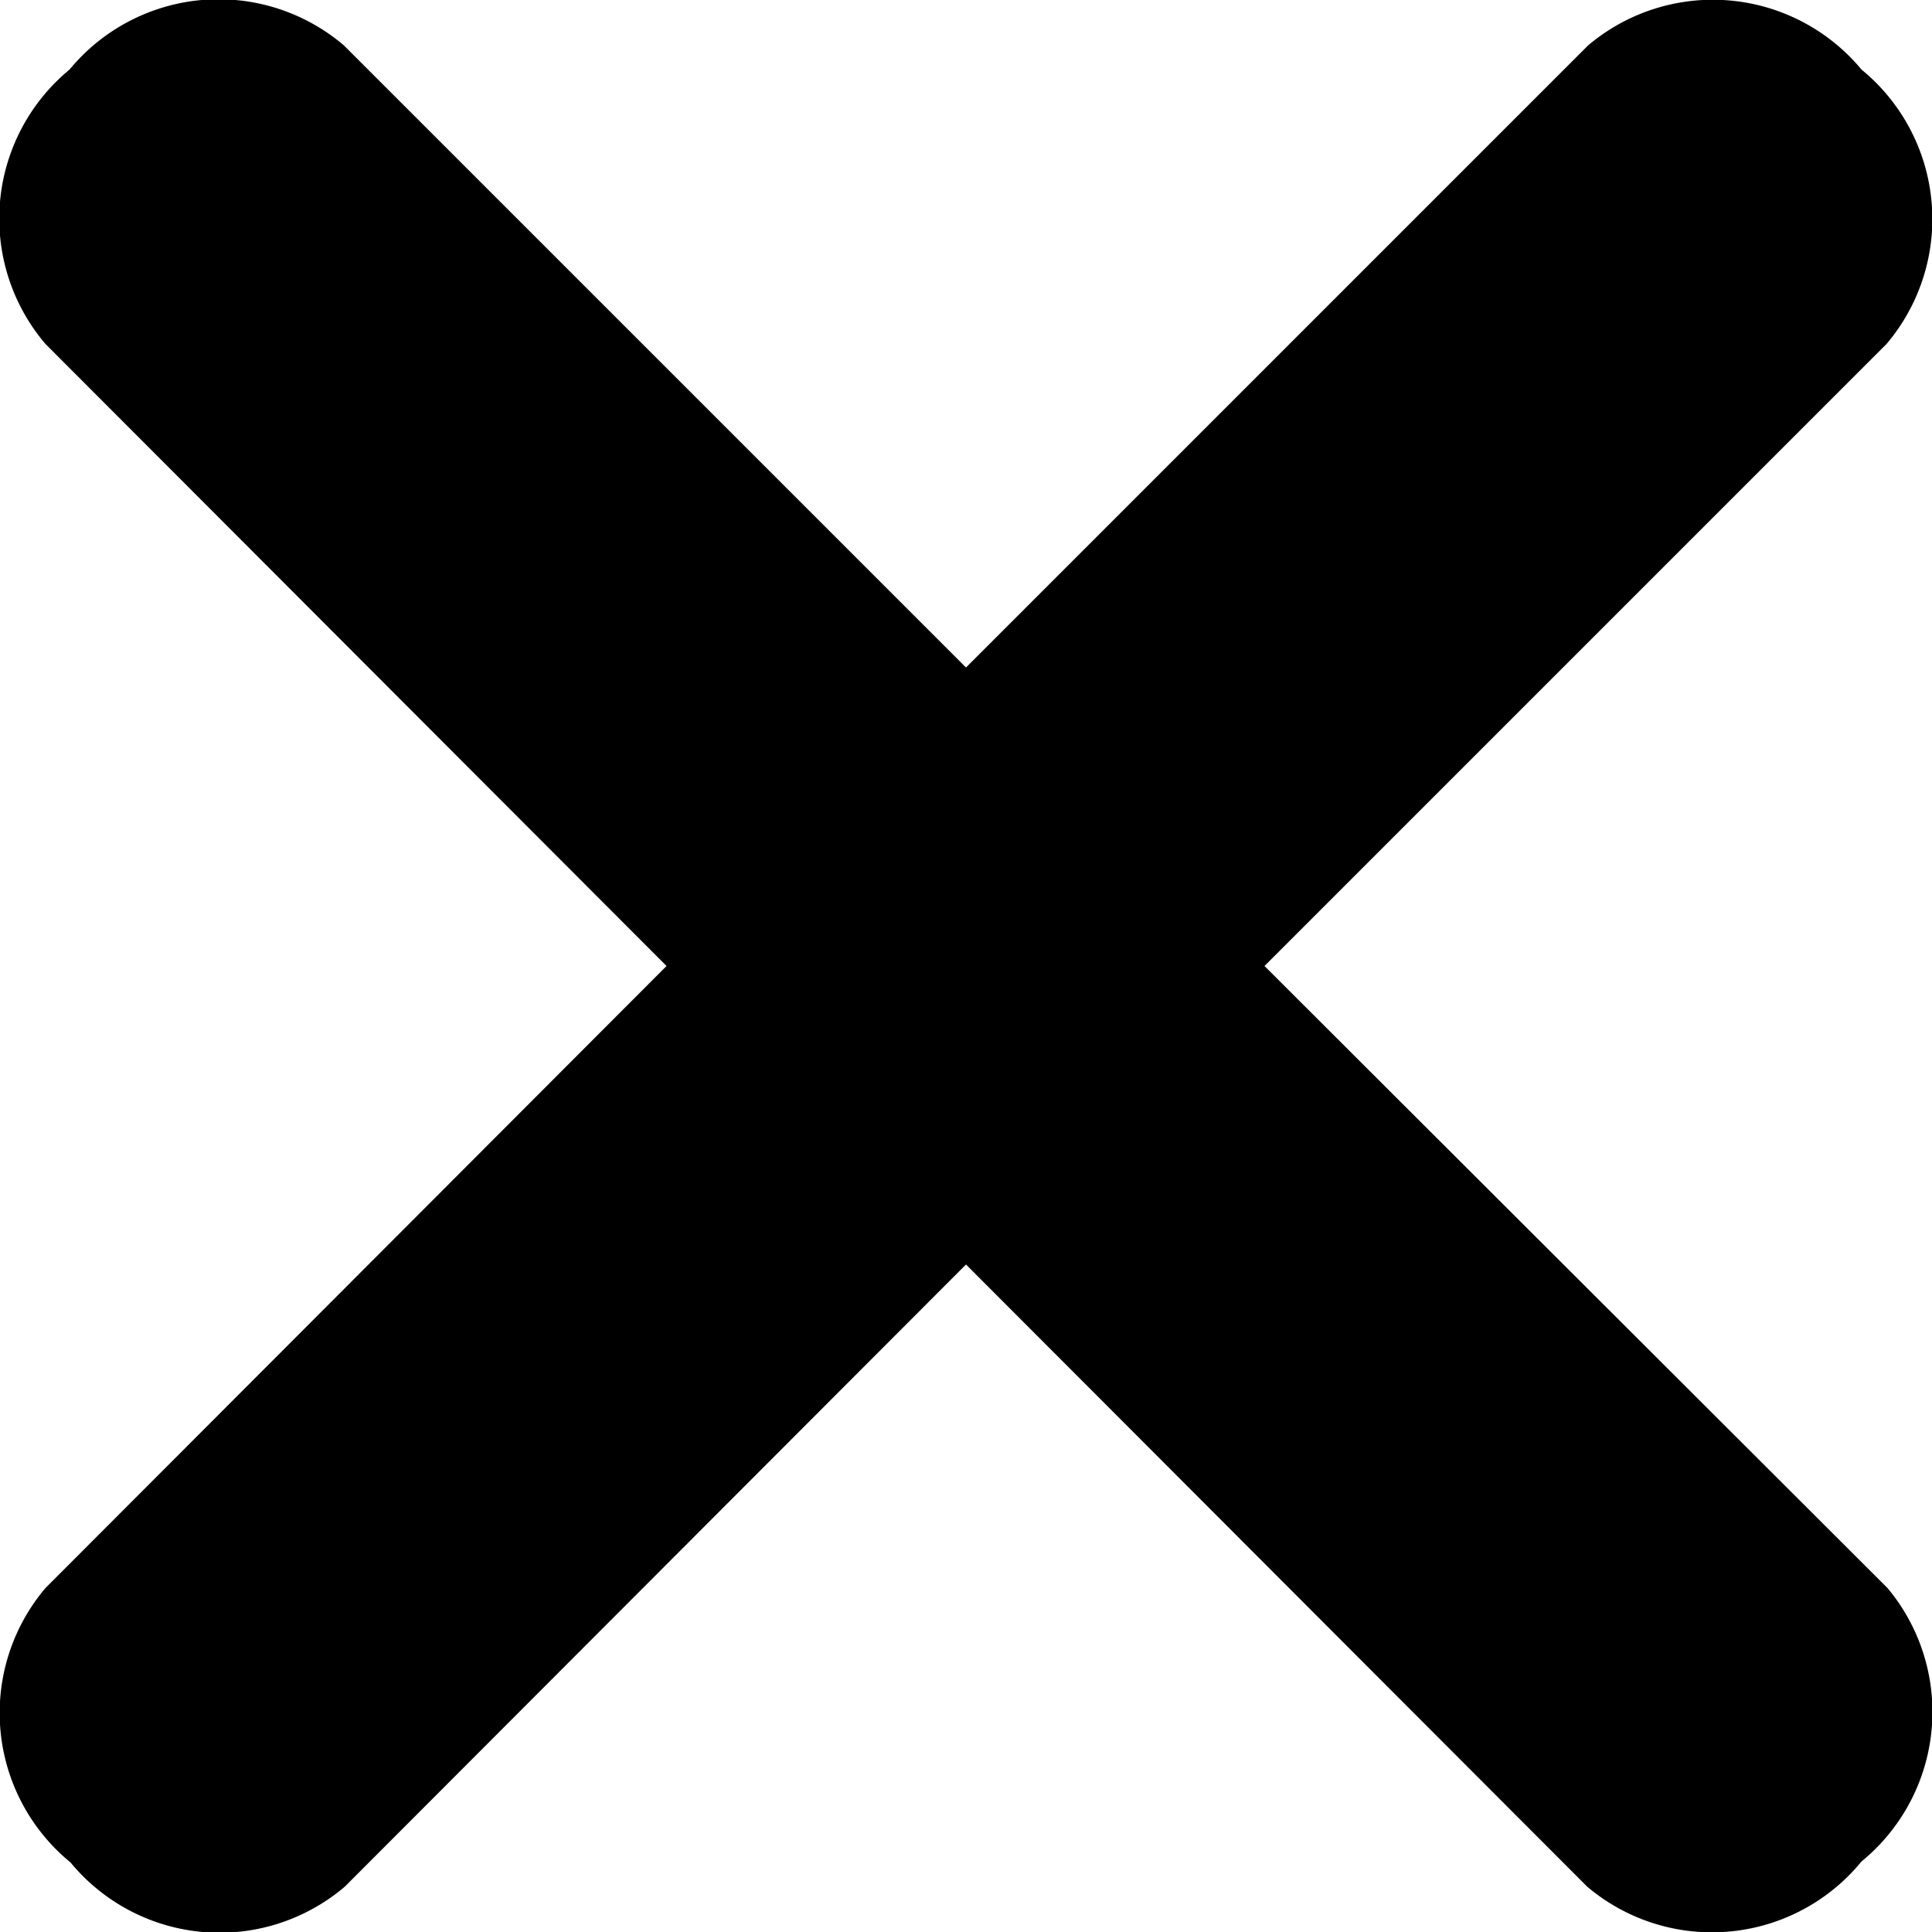 <svg id="Icons" xmlns="http://www.w3.org/2000/svg" viewBox="0 0 20 20"><title>close</title><path id="close" d="M19.54,16.44,13.09,10l6.44-6.44A2,2,0,0,0,19.27.72,2,2,0,0,0,16.44.47L10,6.91,3.56.47A2,2,0,0,0,.72.72,2,2,0,0,0,.47,3.56L6.9,10,.47,16.44a2,2,0,0,0,.26,2.84,2,2,0,0,0,2.84.25L10,13.09l6.43,6.44a2,2,0,0,0,2.84-.26A2,2,0,0,0,19.54,16.44Z"/></svg>
